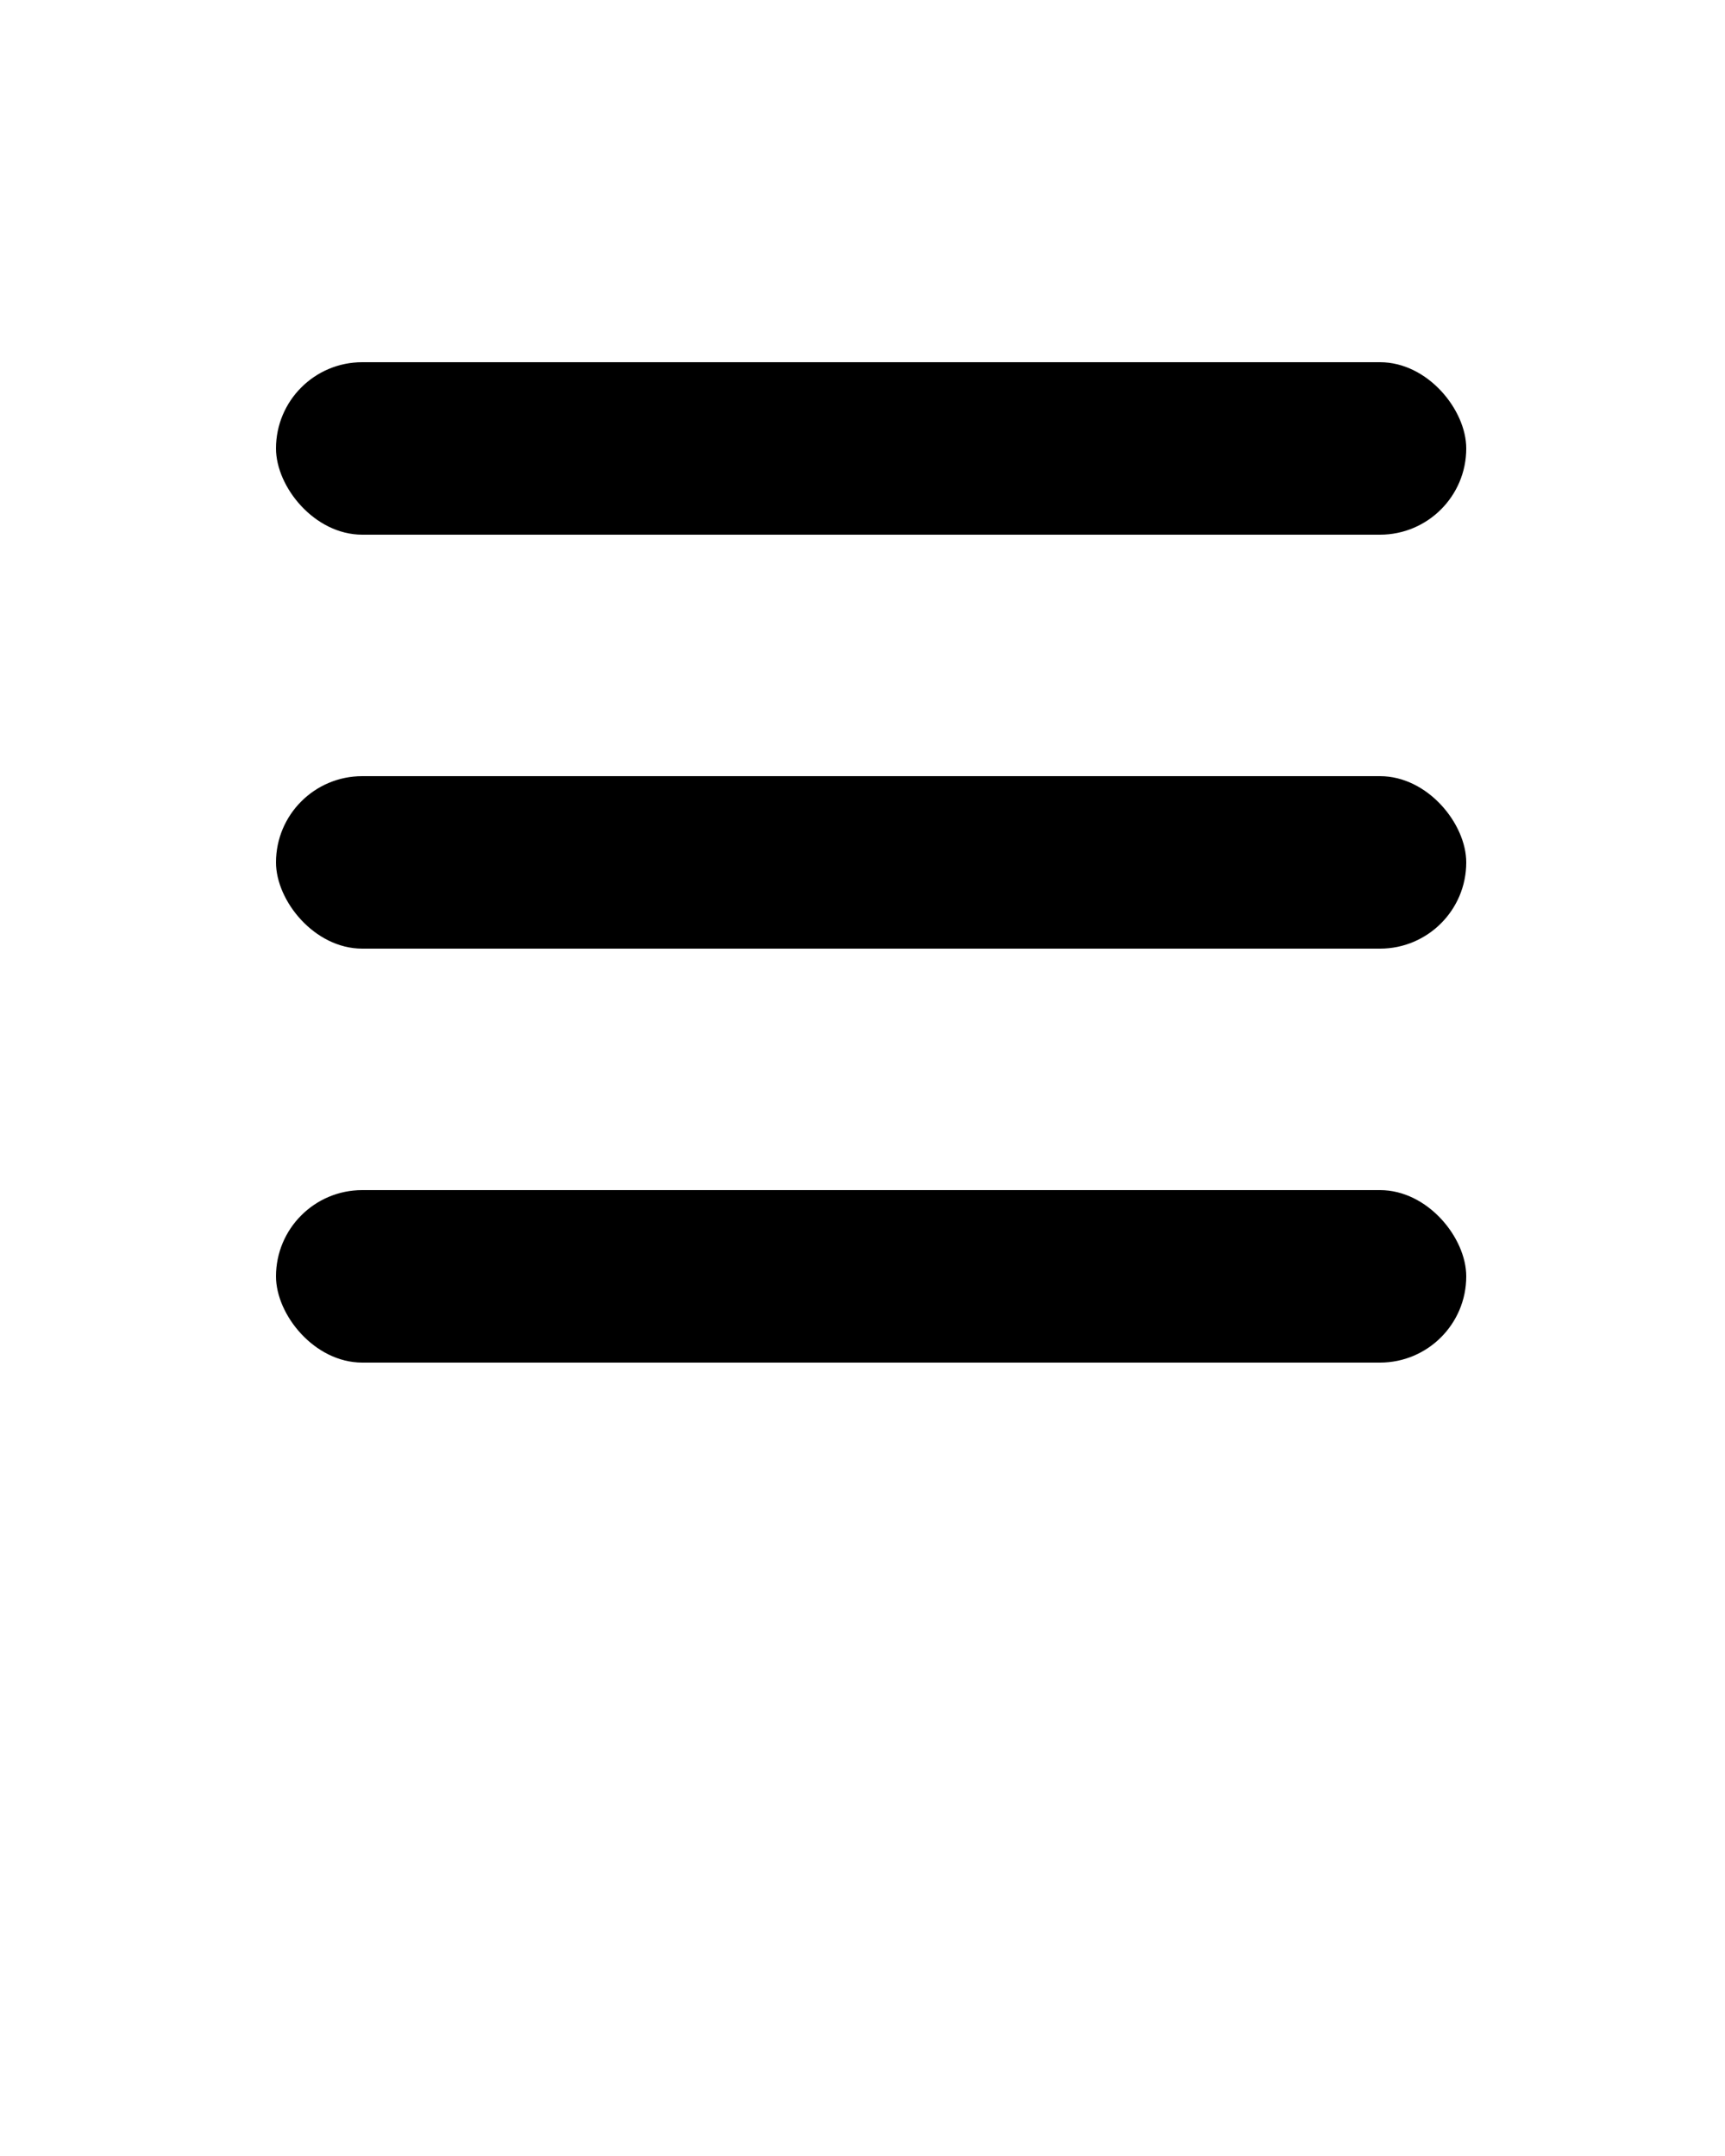 <svg xmlns="http://www.w3.org/2000/svg" xmlns:xlink="http://www.w3.org/1999/xlink" viewBox="0 0 100 125" version="1.1" x="0px" y="0px"><g fill="#000000"><rect x="16" y="21" width="69" height="10" rx="5"/><rect x="16" y="45" width="69" height="10" rx="5"/><rect x="16" y="69" width="69" height="10" rx="5"/></g></svg>
